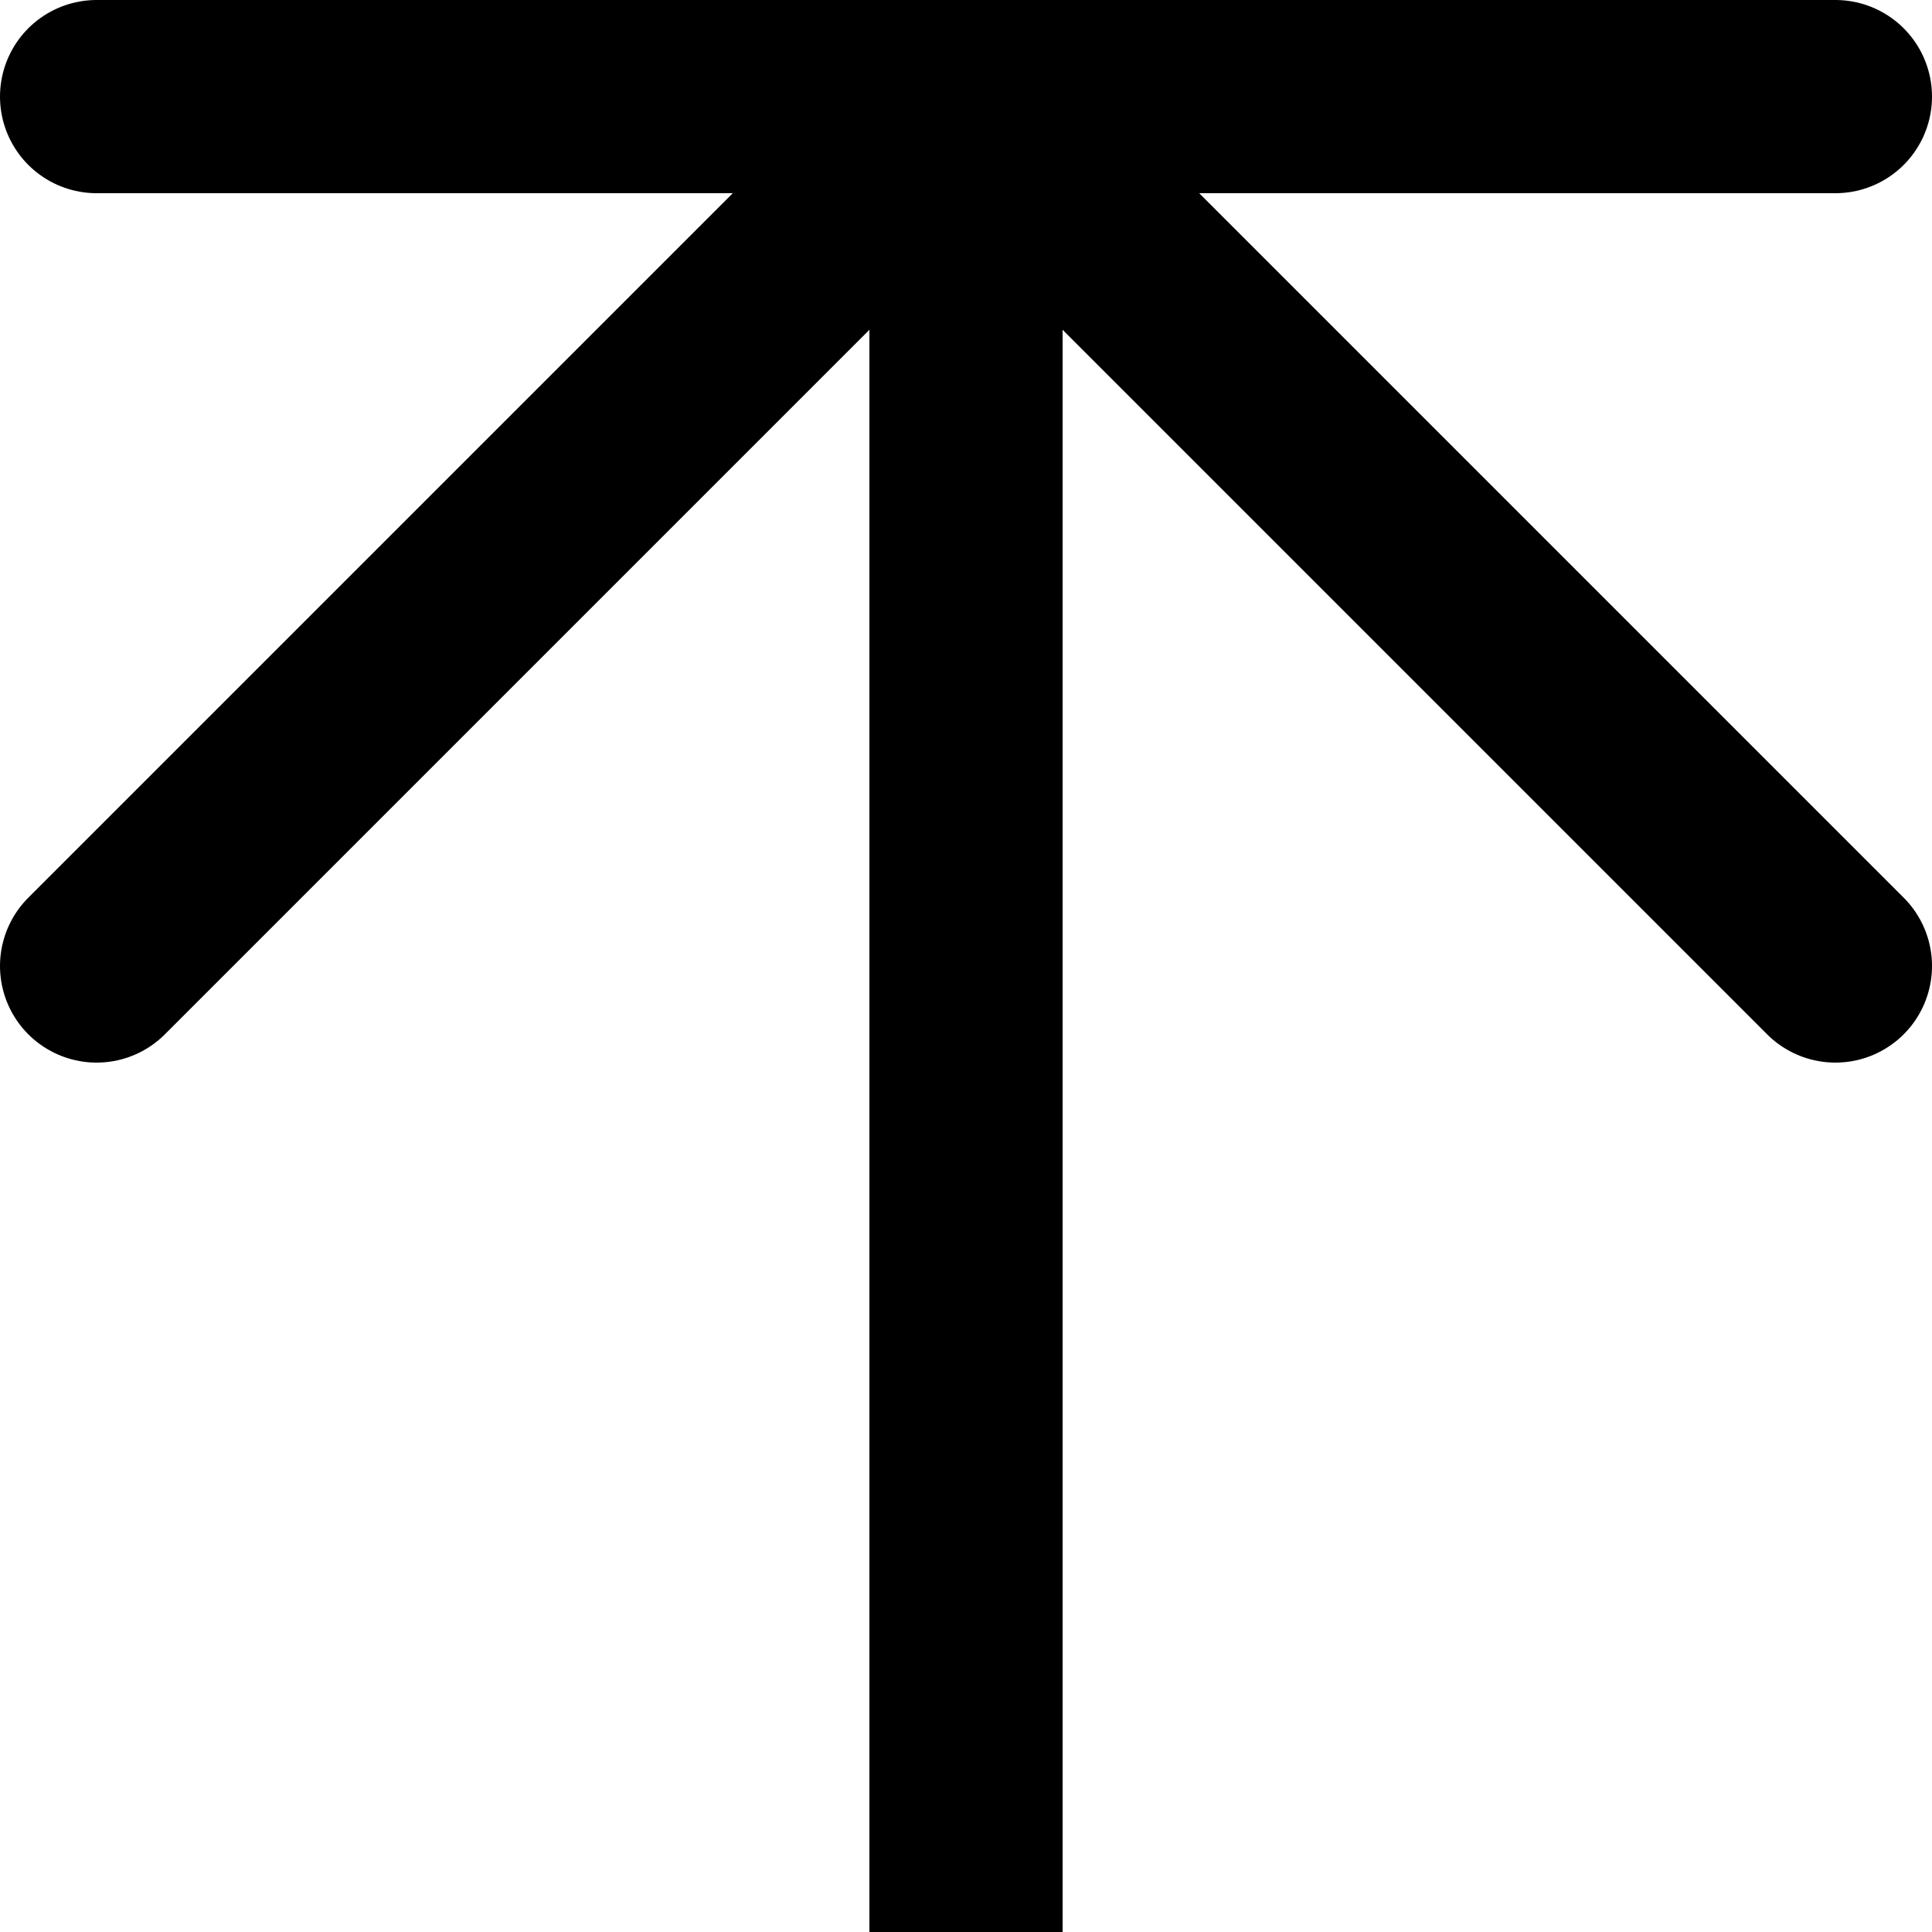 <?xml version="1.0" standalone="no"?>
<svg xmlns="http://www.w3.org/2000/svg"
  width="14" height="14" viewBox="0 0 100 100">
  <!-- <image xlink:href="bottom.svg" width="100" height="100"
    transform="rotate(180, 50,50)" /> -->
  <path fill="none" stroke="black" stroke-width="10"
    stroke-linecap="round" stroke-linejoin="round"
    transform="rotate(180, 50,50)"
    d="M50,0 v95 l-45,-45 m45,45 l45,-45 M5,95 h90" />
</svg>
